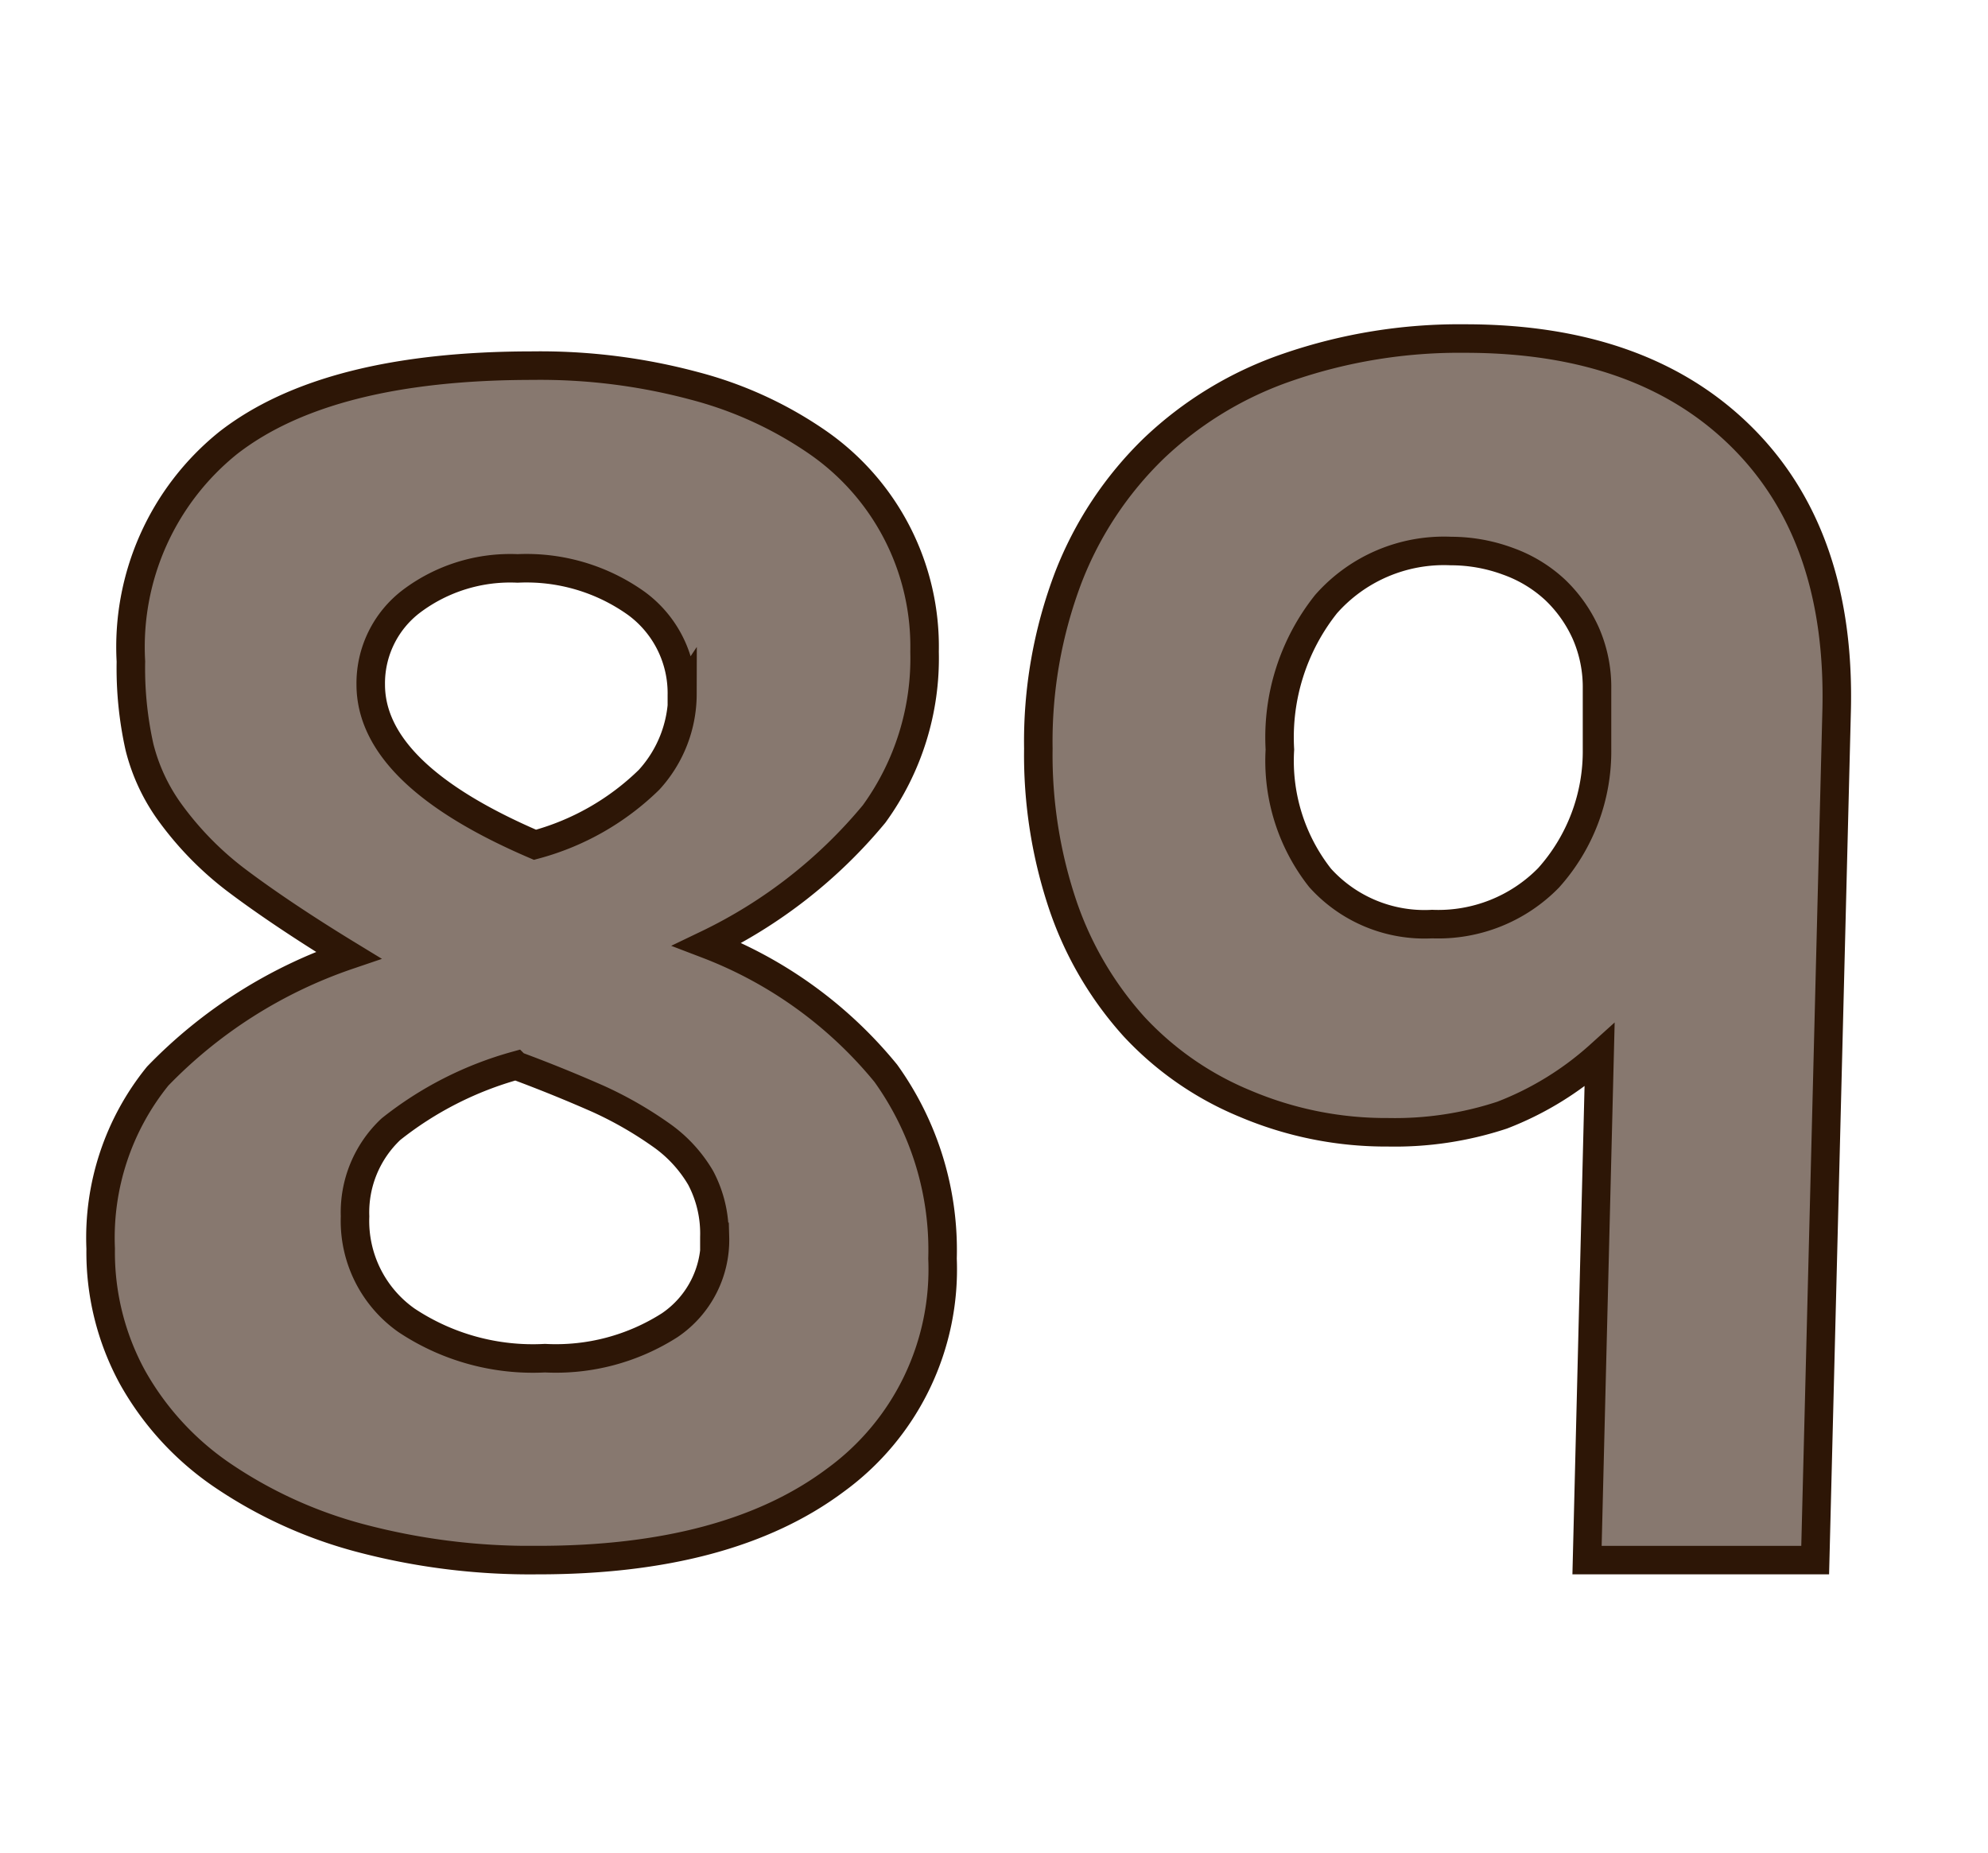 <svg id="Layer_1" data-name="Layer 1" xmlns="http://www.w3.org/2000/svg" viewBox="0 0 69.71 64.98"><defs><style>.cls-1{fill:#87786f;stroke:#2d1606;stroke-miterlimit:10;}</style></defs><path class="cls-1" d="M33.05,44.13a9.14,9.14,0,0,1-3.76,7.77q-3.76,2.81-10.47,2.8a23.28,23.28,0,0,1-6.25-.79A15.81,15.81,0,0,1,7.76,51.7a10.15,10.15,0,0,1-3.12-3.42,9.15,9.15,0,0,1-1.11-4.5,9,9,0,0,1,2-6.05,16.84,16.84,0,0,1,6.69-4.24c-1.64-1-3-1.92-4-2.68A11.33,11.33,0,0,1,6,28.54a6.65,6.65,0,0,1-1.11-2.35,12.7,12.7,0,0,1-.3-3A9.18,9.18,0,0,1,8,15.53q3.48-2.71,10.68-2.71a20.85,20.85,0,0,1,5.67.71,13.64,13.64,0,0,1,4.35,2,8.71,8.71,0,0,1,3.72,7.32,9.29,9.29,0,0,1-1.77,5.69,17.33,17.33,0,0,1-5.85,4.57,15,15,0,0,1,6.26,4.52A10.63,10.63,0,0,1,33.05,44.13Zm-8-.76a4.17,4.17,0,0,0-.48-2.07,4.8,4.8,0,0,0-1.41-1.52A13.4,13.4,0,0,0,21,38.54c-.86-.38-1.83-.78-2.91-1.18a12.32,12.32,0,0,0-4.38,2.23,4,4,0,0,0-1.26,3.06,4.26,4.26,0,0,0,1.8,3.64,8,8,0,0,0,4.86,1.33,7.41,7.41,0,0,0,4.38-1.16A3.61,3.61,0,0,0,25.07,43.37Zm-1.14-19a3.9,3.9,0,0,0-1.59-3.21,6.63,6.63,0,0,0-4.17-1.23,5.76,5.76,0,0,0-3.72,1.15A3.61,3.61,0,0,0,13,24q0,3.15,5.76,5.62a9.08,9.08,0,0,0,4-2.28A4.46,4.46,0,0,0,23.93,24.34Z"/><path class="cls-1" d="M63.65,54.7h-8L56.09,37a11,11,0,0,1-3.42,2.1,12,12,0,0,1-4,.6,12.64,12.64,0,0,1-5-1A11.07,11.07,0,0,1,39.77,36a12.21,12.21,0,0,1-2.49-4.23,16.48,16.48,0,0,1-.87-5.52,16.19,16.19,0,0,1,1.05-6,12.66,12.66,0,0,1,3-4.53,12.82,12.82,0,0,1,4.71-2.85,18.47,18.47,0,0,1,6.21-1q6.24,0,9.72,3.48t3.3,9.66ZM56,24.16a4.72,4.72,0,0,0-.39-1.95,4.83,4.83,0,0,0-1.08-1.53,4.79,4.79,0,0,0-1.65-1,5.76,5.76,0,0,0-2-.36,5.51,5.51,0,0,0-4.38,1.86,7.5,7.5,0,0,0-1.62,5.1,6.63,6.63,0,0,0,1.41,4.5,4.93,4.93,0,0,0,3.93,1.62,5.41,5.41,0,0,0,4.08-1.62A6.64,6.64,0,0,0,56,26.26Z"/></svg>